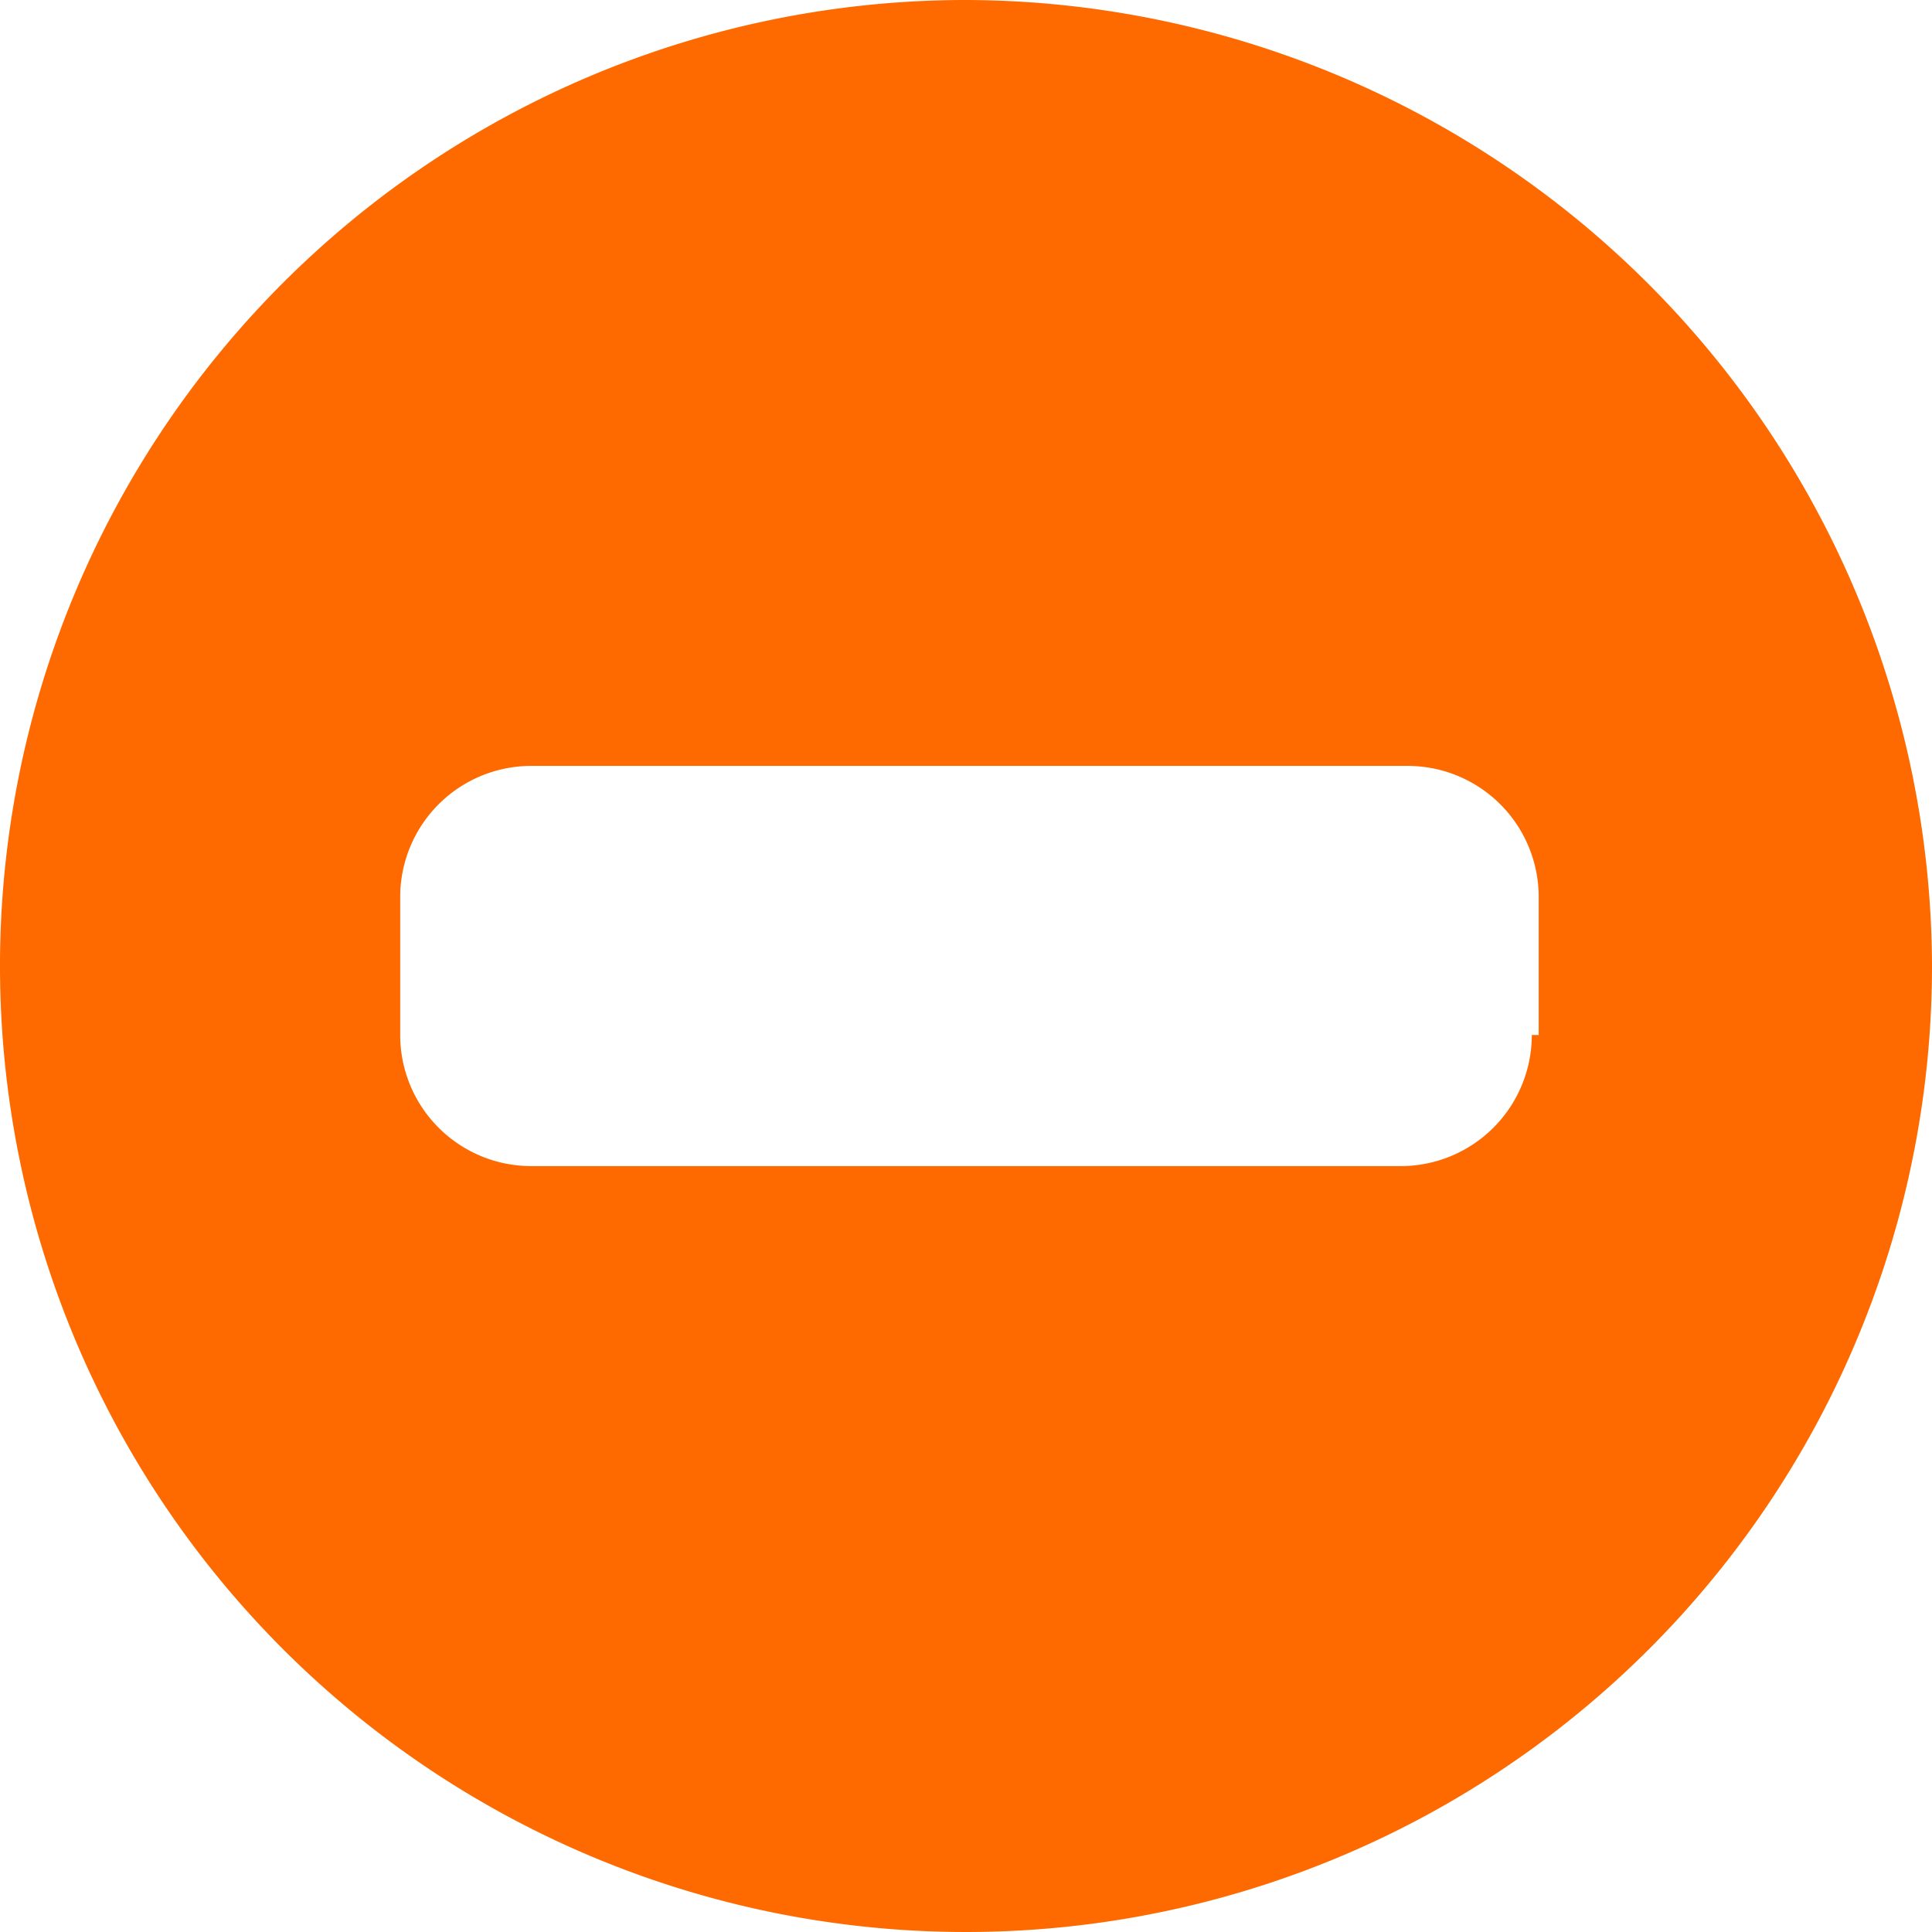 <svg xmlns="http://www.w3.org/2000/svg" viewBox="0 0 28 28"><defs><style>.a{fill:#fe6900;}</style></defs><path class="a" d="M14,0A14,14,0,1,0,28,14,14.041,14.041,0,0,0,14,0Zm8.2,15a1.9,1.9,0,0,1-1.9,1.9H7.7A1.9,1.9,0,0,1,5.8,15V13a1.9,1.9,0,0,1,1.9-1.9H20.4A1.9,1.9,0,0,1,22.3,13v2Z"/></svg>
